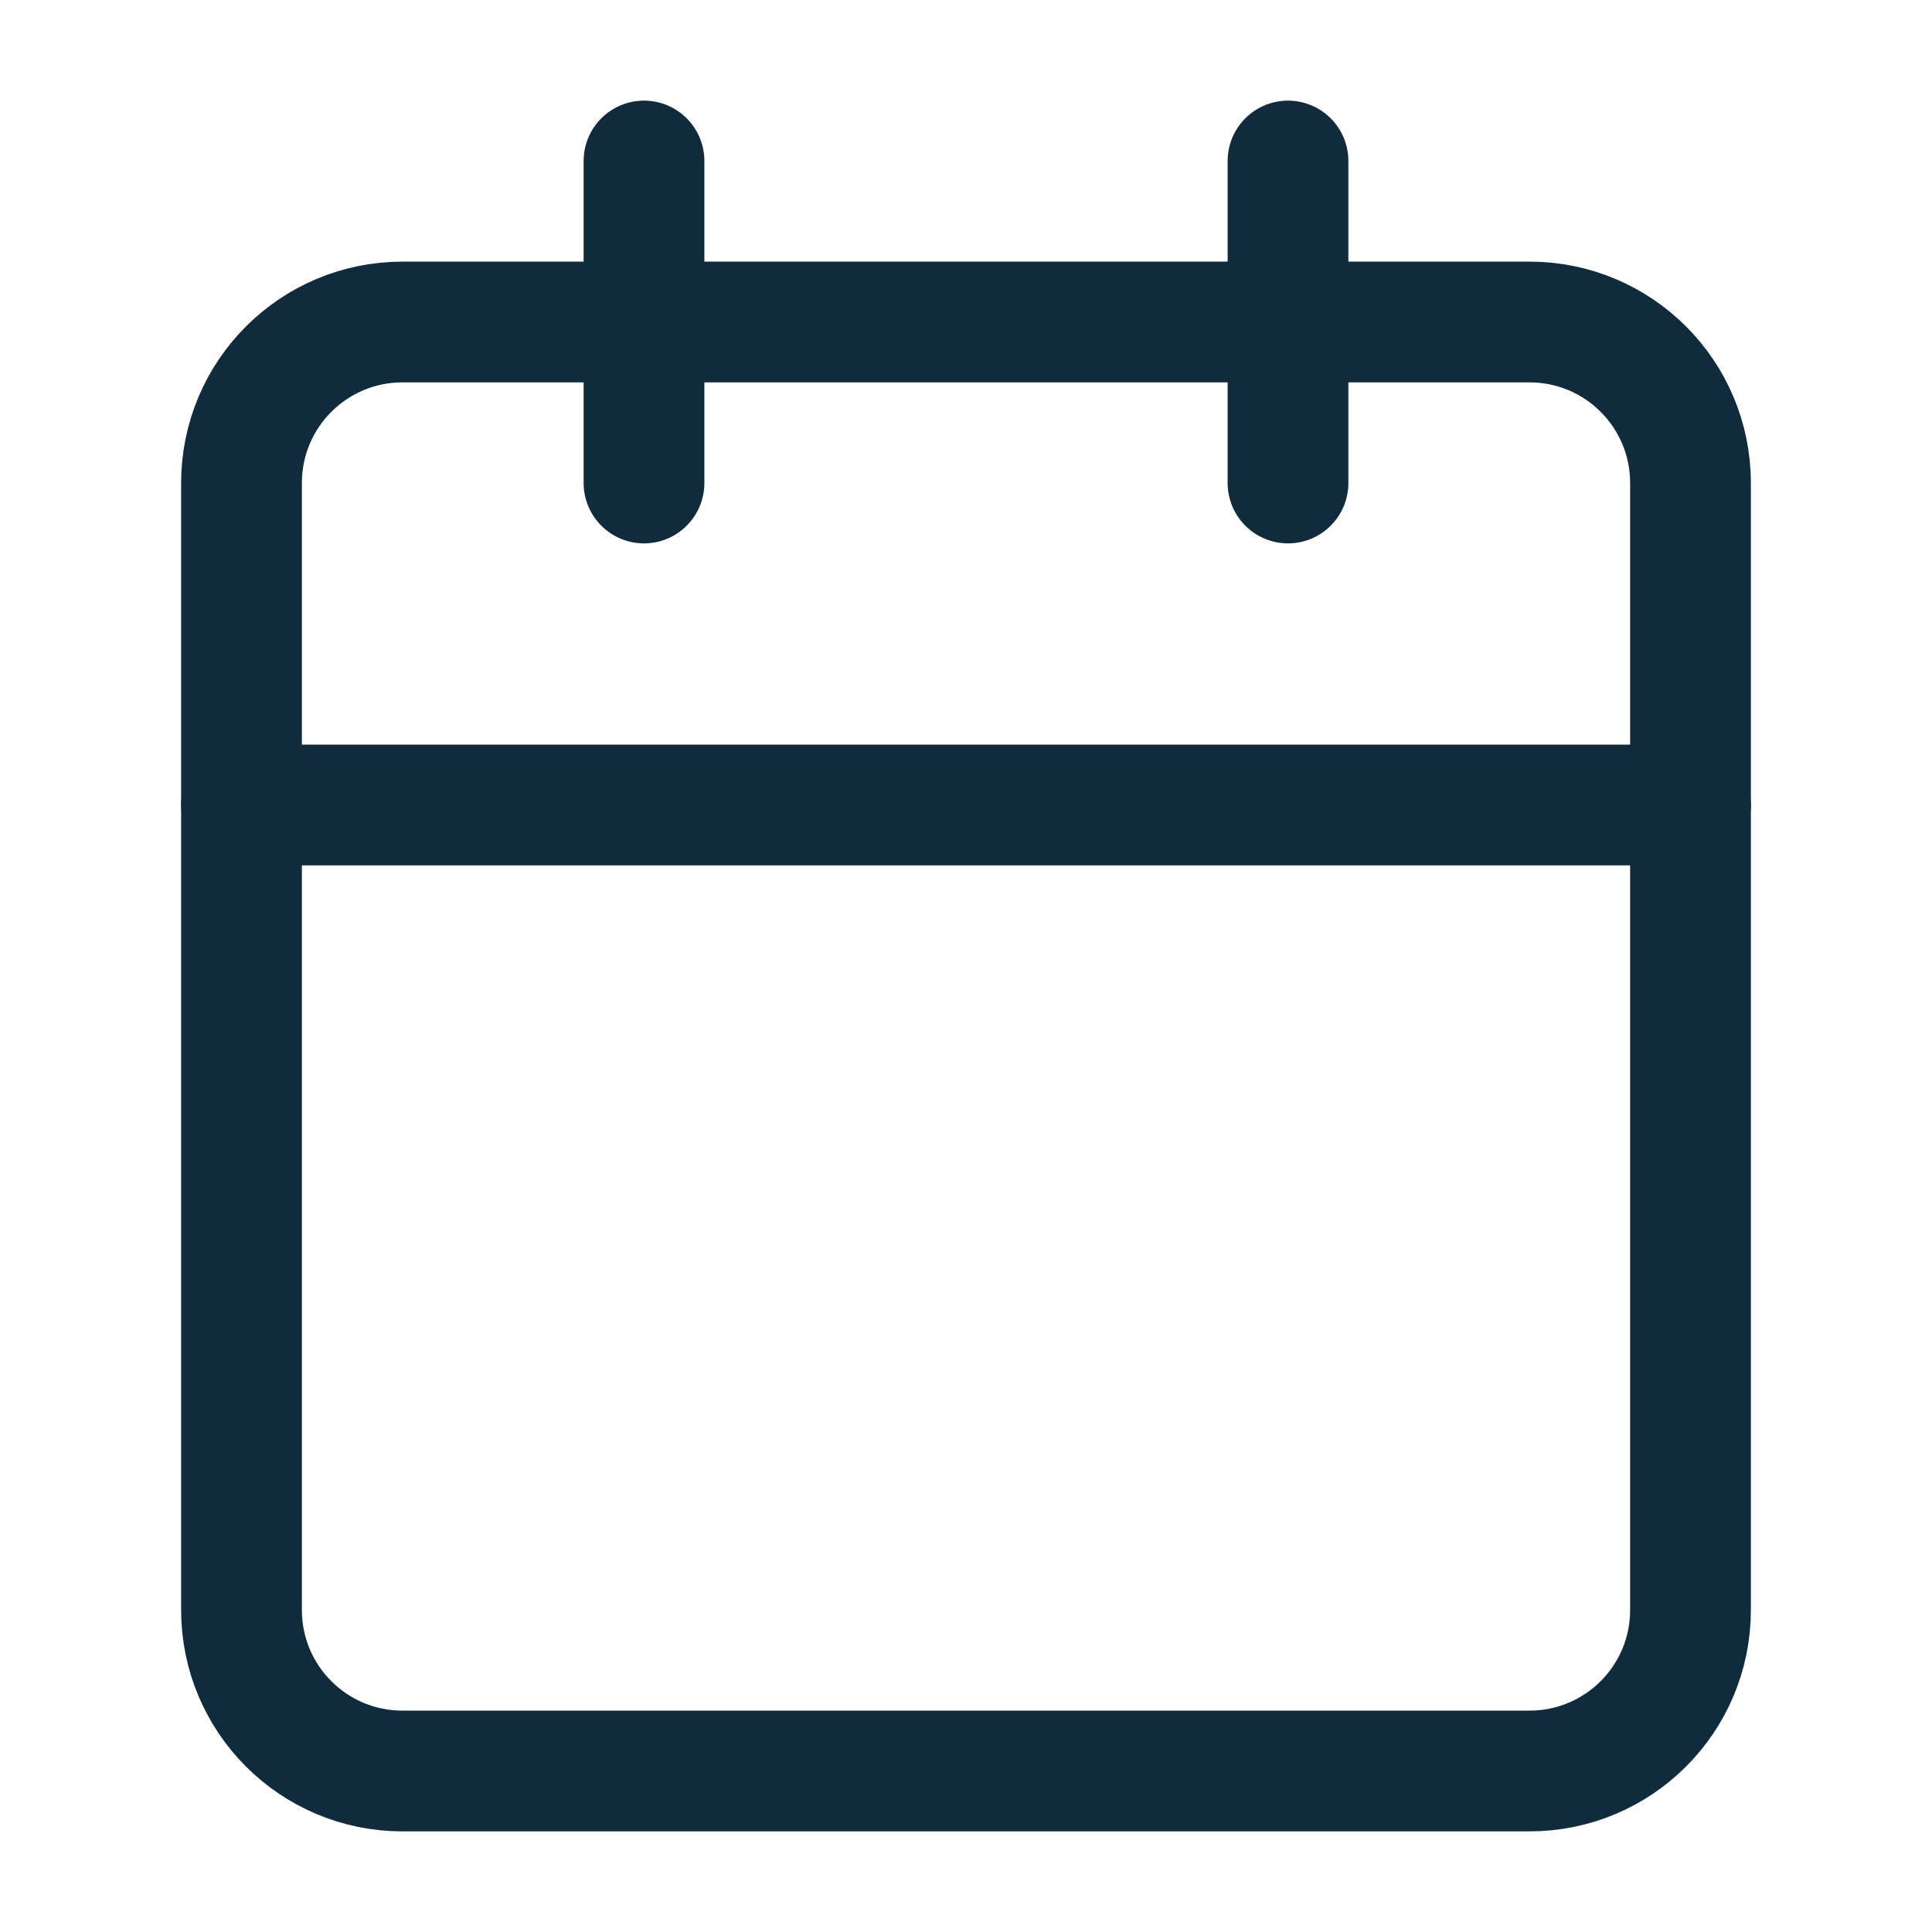 <svg width="24" height="24" viewBox="0 0 24 24" fill="none" xmlns="http://www.w3.org/2000/svg">
<path d="M19 4H5C3.895 4 3 4.895 3 6V20C3 21.105 3.895 22 5 22H19C20.105 22 21 21.105 21 20V6C21 4.895 20.105 4 19 4Z" stroke="#102B3C" stroke-width="1.5" stroke-linecap="round" stroke-linejoin="round"/>
<path d="M3 10H21" stroke="#102B3C" stroke-width="1.5" stroke-linecap="round" stroke-linejoin="round"/>
<path d="M16 2V6" stroke="#102B3C" stroke-width="1.5" stroke-linecap="round" stroke-linejoin="round"/>
<path d="M8 2V6" stroke="#102B3C" stroke-width="1.5" stroke-linecap="round" stroke-linejoin="round"/>
</svg>
